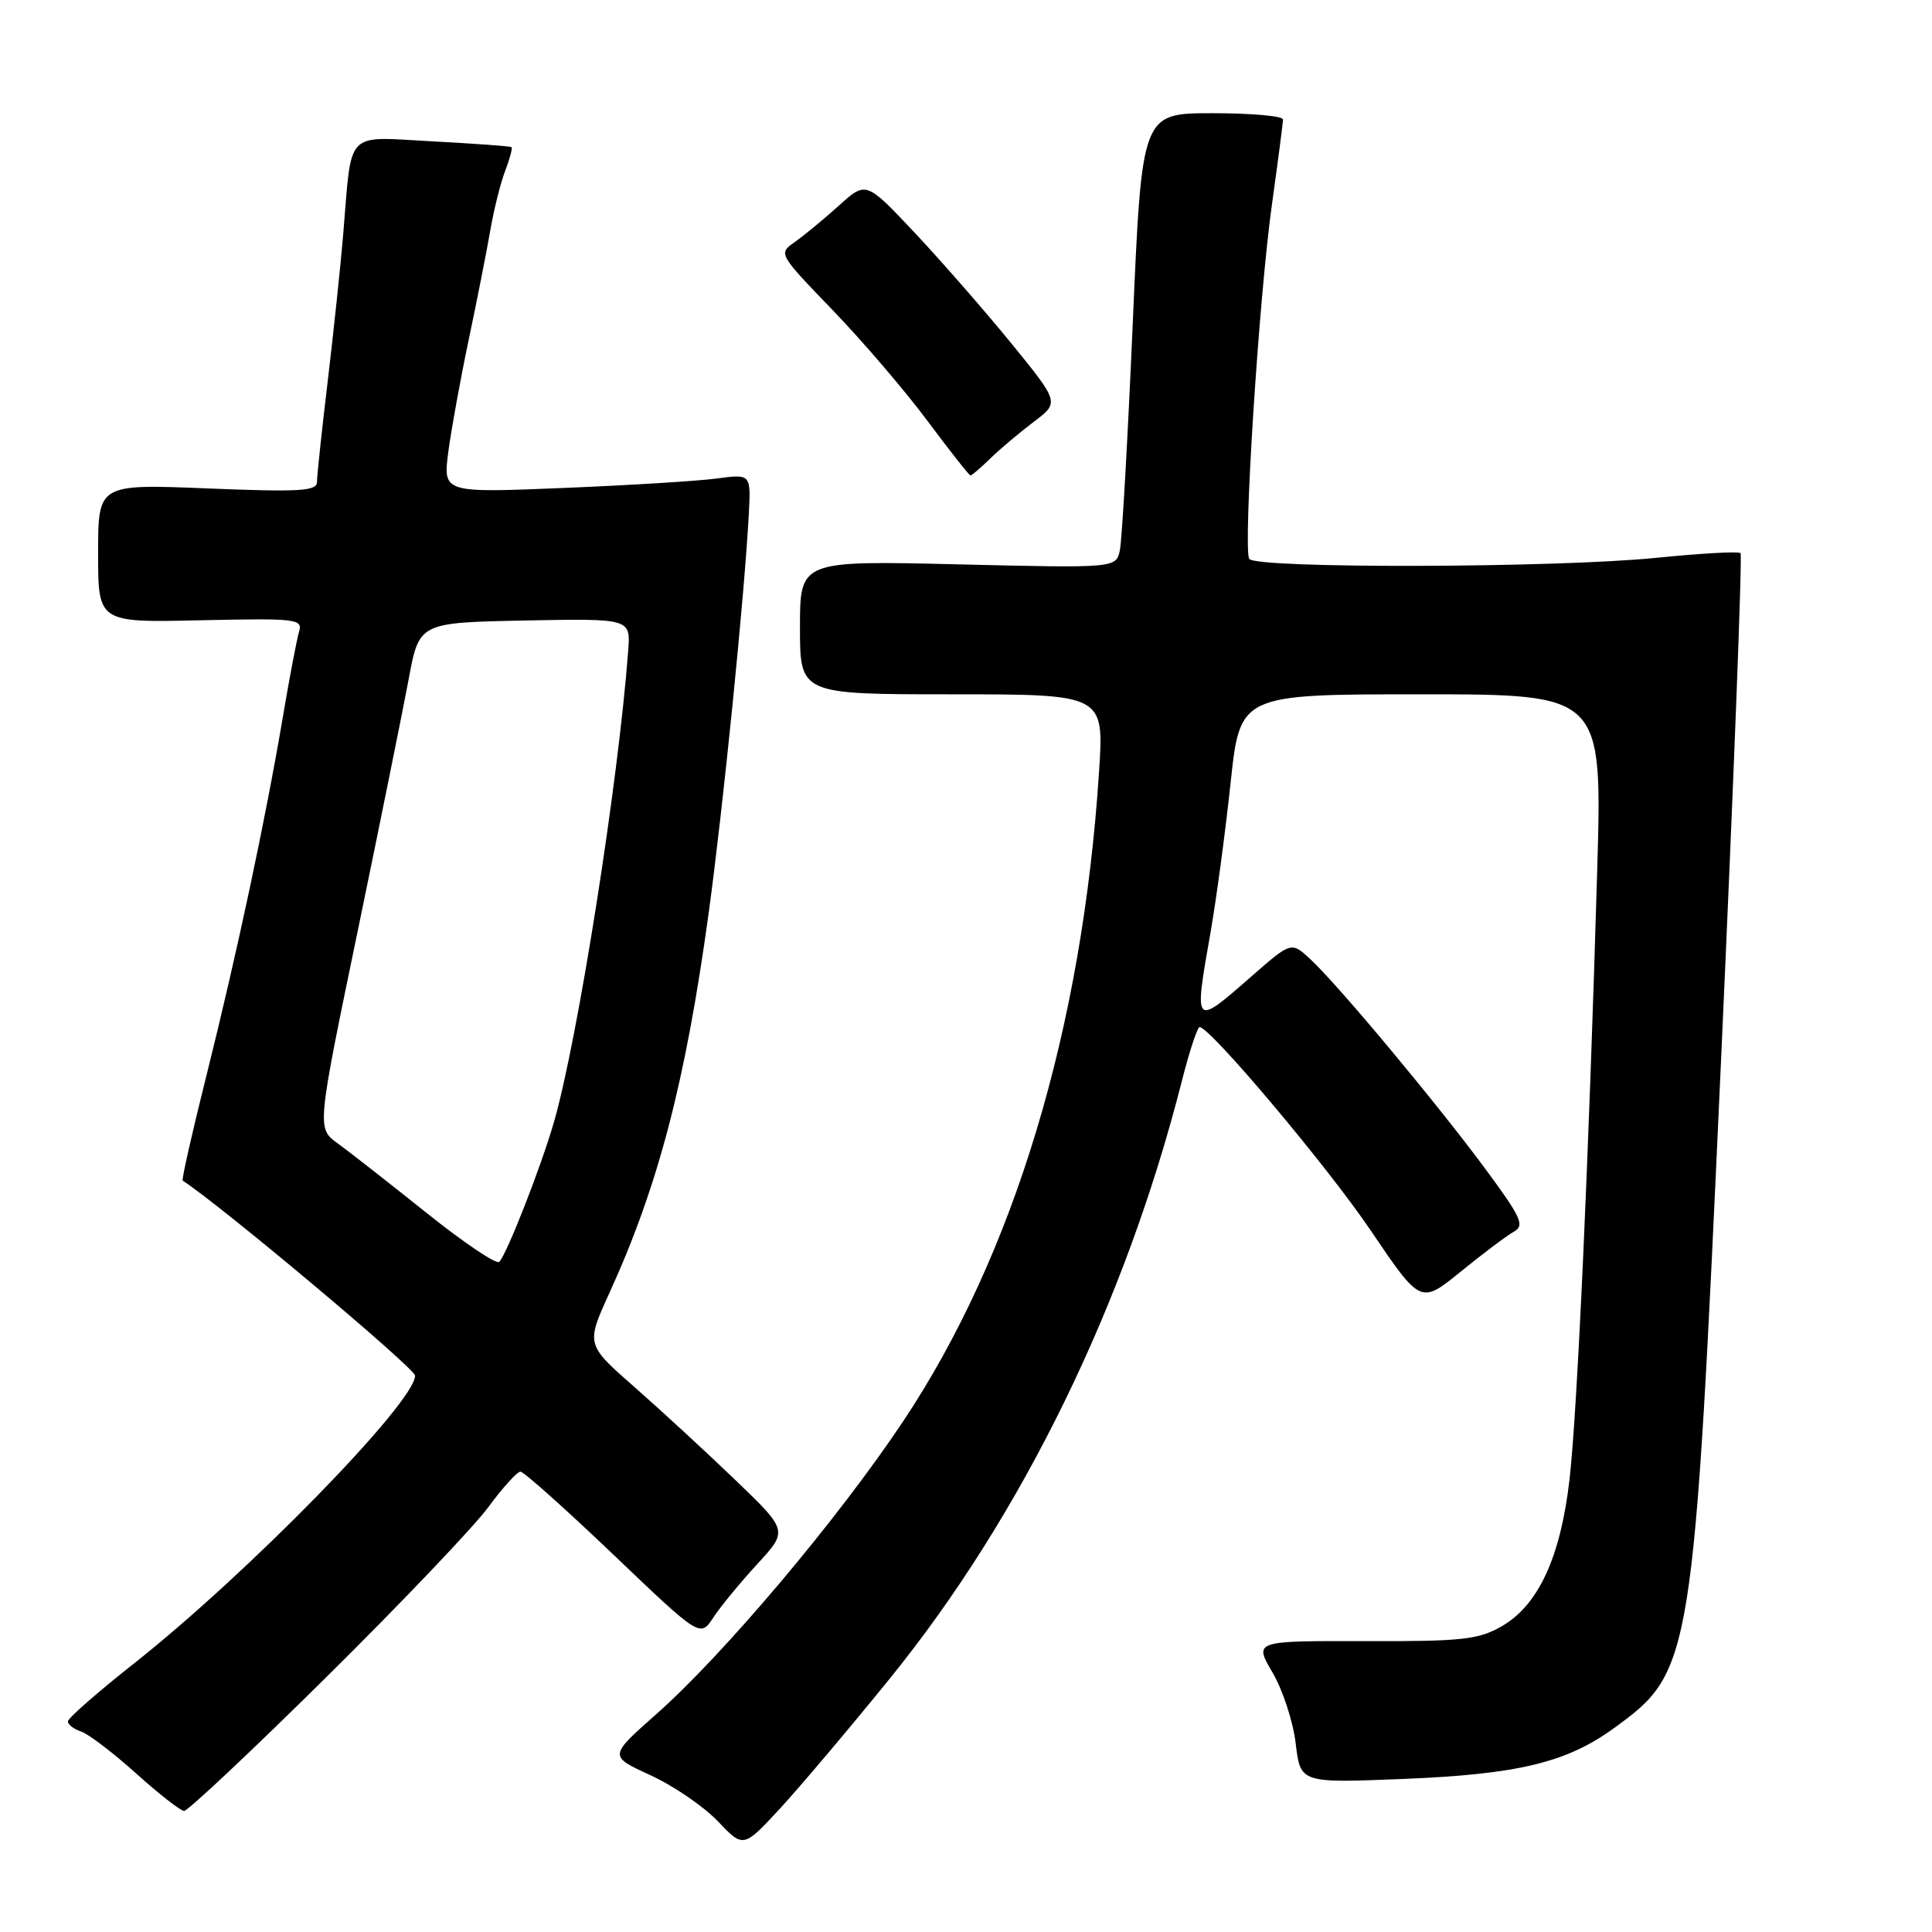 <?xml version="1.0" encoding="UTF-8" standalone="no"?>
<!DOCTYPE svg PUBLIC "-//W3C//DTD SVG 1.1//EN" "http://www.w3.org/Graphics/SVG/1.1/DTD/svg11.dtd" >
<svg xmlns="http://www.w3.org/2000/svg" xmlns:xlink="http://www.w3.org/1999/xlink" version="1.1" viewBox="0 0 256 256">
 <g >
 <path fill="currentColor"
d=" M 117.91 222.41 C 135.41 200.82 149.08 172.83 156.60 143.25 C 157.61 139.26 158.68 136.04 158.97 136.09 C 160.57 136.35 175.92 154.61 181.61 163.02 C 188.24 172.82 188.24 172.82 193.55 168.50 C 196.47 166.12 199.63 163.75 200.57 163.22 C 202.07 162.38 201.62 161.39 196.79 154.85 C 190.36 146.16 177.33 130.53 173.66 127.13 C 171.11 124.75 171.11 124.75 165.82 129.38 C 158.16 136.08 158.19 136.11 160.41 123.50 C 161.18 119.10 162.37 110.21 163.06 103.75 C 164.31 92.00 164.31 92.00 188.31 92.00 C 212.31 92.00 212.31 92.00 211.64 115.25 C 210.55 152.87 209.01 186.88 207.98 195.94 C 206.81 206.27 203.86 212.68 199.00 215.48 C 195.91 217.26 193.76 217.50 180.83 217.46 C 166.16 217.42 166.16 217.42 168.61 221.61 C 169.97 223.91 171.35 228.15 171.69 231.03 C 172.31 236.27 172.31 236.27 185.91 235.72 C 201.09 235.11 207.55 233.56 213.80 229.03 C 224.26 221.45 224.40 220.60 228.04 140.66 C 229.71 103.86 230.88 73.54 230.63 73.29 C 230.37 73.04 225.33 73.32 219.41 73.92 C 206.07 75.26 166.34 75.36 165.53 74.05 C 164.69 72.68 166.82 39.32 168.54 27.08 C 169.34 21.34 170.00 16.28 170.00 15.83 C 170.00 15.37 165.79 15.00 160.65 15.00 C 151.30 15.00 151.30 15.00 150.10 42.75 C 149.44 58.01 148.67 71.58 148.39 72.89 C 147.89 75.28 147.89 75.28 126.95 74.78 C 106.00 74.28 106.00 74.28 106.00 83.14 C 106.00 92.00 106.00 92.00 126.15 92.00 C 146.30 92.00 146.30 92.00 145.63 102.25 C 143.42 136.29 134.38 166.27 119.66 188.35 C 111.03 201.30 95.85 219.29 86.90 227.19 C 80.67 232.70 80.67 232.70 86.18 235.22 C 89.21 236.61 93.23 239.35 95.10 241.31 C 98.50 244.88 98.50 244.88 103.31 239.69 C 105.95 236.83 112.52 229.06 117.91 222.41 Z  M 43.22 222.25 C 53.09 212.49 62.74 202.36 64.67 199.75 C 66.59 197.14 68.53 195.00 68.96 195.00 C 69.40 195.00 74.94 199.95 81.27 205.99 C 92.78 216.98 92.78 216.98 94.52 214.33 C 95.48 212.87 98.10 209.68 100.34 207.25 C 104.42 202.82 104.42 202.82 97.46 196.13 C 93.63 192.45 87.61 186.90 84.07 183.79 C 77.64 178.15 77.64 178.15 80.75 171.32 C 87.22 157.16 90.84 143.30 93.90 121.00 C 95.83 106.91 98.64 78.98 99.22 68.15 C 99.50 62.80 99.50 62.80 95.00 63.40 C 92.53 63.74 83.35 64.30 74.60 64.66 C 58.70 65.31 58.70 65.31 59.40 59.90 C 59.79 56.93 61.01 50.23 62.11 45.00 C 63.21 39.77 64.50 33.25 64.97 30.50 C 65.45 27.75 66.33 24.20 66.95 22.61 C 67.56 21.02 67.93 19.62 67.78 19.50 C 67.63 19.37 62.91 19.03 57.31 18.73 C 45.58 18.11 46.65 17.01 45.48 31.00 C 45.14 35.12 44.21 43.89 43.43 50.47 C 42.64 57.05 42.00 63.08 42.00 63.87 C 42.00 65.08 39.69 65.21 27.50 64.72 C 13.00 64.13 13.00 64.13 13.00 73.32 C 13.00 82.50 13.00 82.50 26.58 82.19 C 39.29 81.91 40.13 82.01 39.63 83.69 C 39.33 84.69 38.36 89.78 37.48 95.00 C 35.17 108.66 31.38 126.41 27.39 142.37 C 25.48 150.00 24.04 156.33 24.21 156.44 C 29.36 159.79 55.00 181.31 55.00 182.28 C 55.00 185.81 32.79 208.55 17.75 220.42 C 12.94 224.22 9.00 227.67 9.00 228.09 C 9.00 228.52 9.79 229.12 10.75 229.44 C 11.71 229.75 14.97 232.24 18.00 234.96 C 21.02 237.68 23.90 239.93 24.39 239.96 C 24.87 239.98 33.35 232.01 43.22 222.25 Z  M 131.22 60.75 C 132.49 59.51 135.07 57.34 136.96 55.91 C 140.39 53.33 140.39 53.33 133.95 45.43 C 130.40 41.08 124.63 34.48 121.13 30.76 C 114.75 23.99 114.75 23.99 111.13 27.27 C 109.13 29.07 106.51 31.23 105.30 32.08 C 103.12 33.60 103.16 33.66 110.33 41.09 C 114.30 45.21 119.96 51.82 122.91 55.79 C 125.86 59.75 128.42 63.00 128.59 63.00 C 128.77 63.00 129.95 61.99 131.22 60.75 Z  M 56.50 160.70 C 51.55 156.74 46.26 152.60 44.74 151.50 C 41.98 149.50 41.98 149.50 47.37 123.50 C 50.33 109.20 53.38 94.12 54.15 90.00 C 55.54 82.50 55.54 82.50 69.55 82.22 C 83.56 81.95 83.56 81.95 83.24 86.22 C 81.93 103.71 76.55 137.81 73.38 148.76 C 71.67 154.65 67.18 166.13 66.16 167.20 C 65.79 167.59 61.45 164.66 56.50 160.70 Z "/>
</g>
</svg>